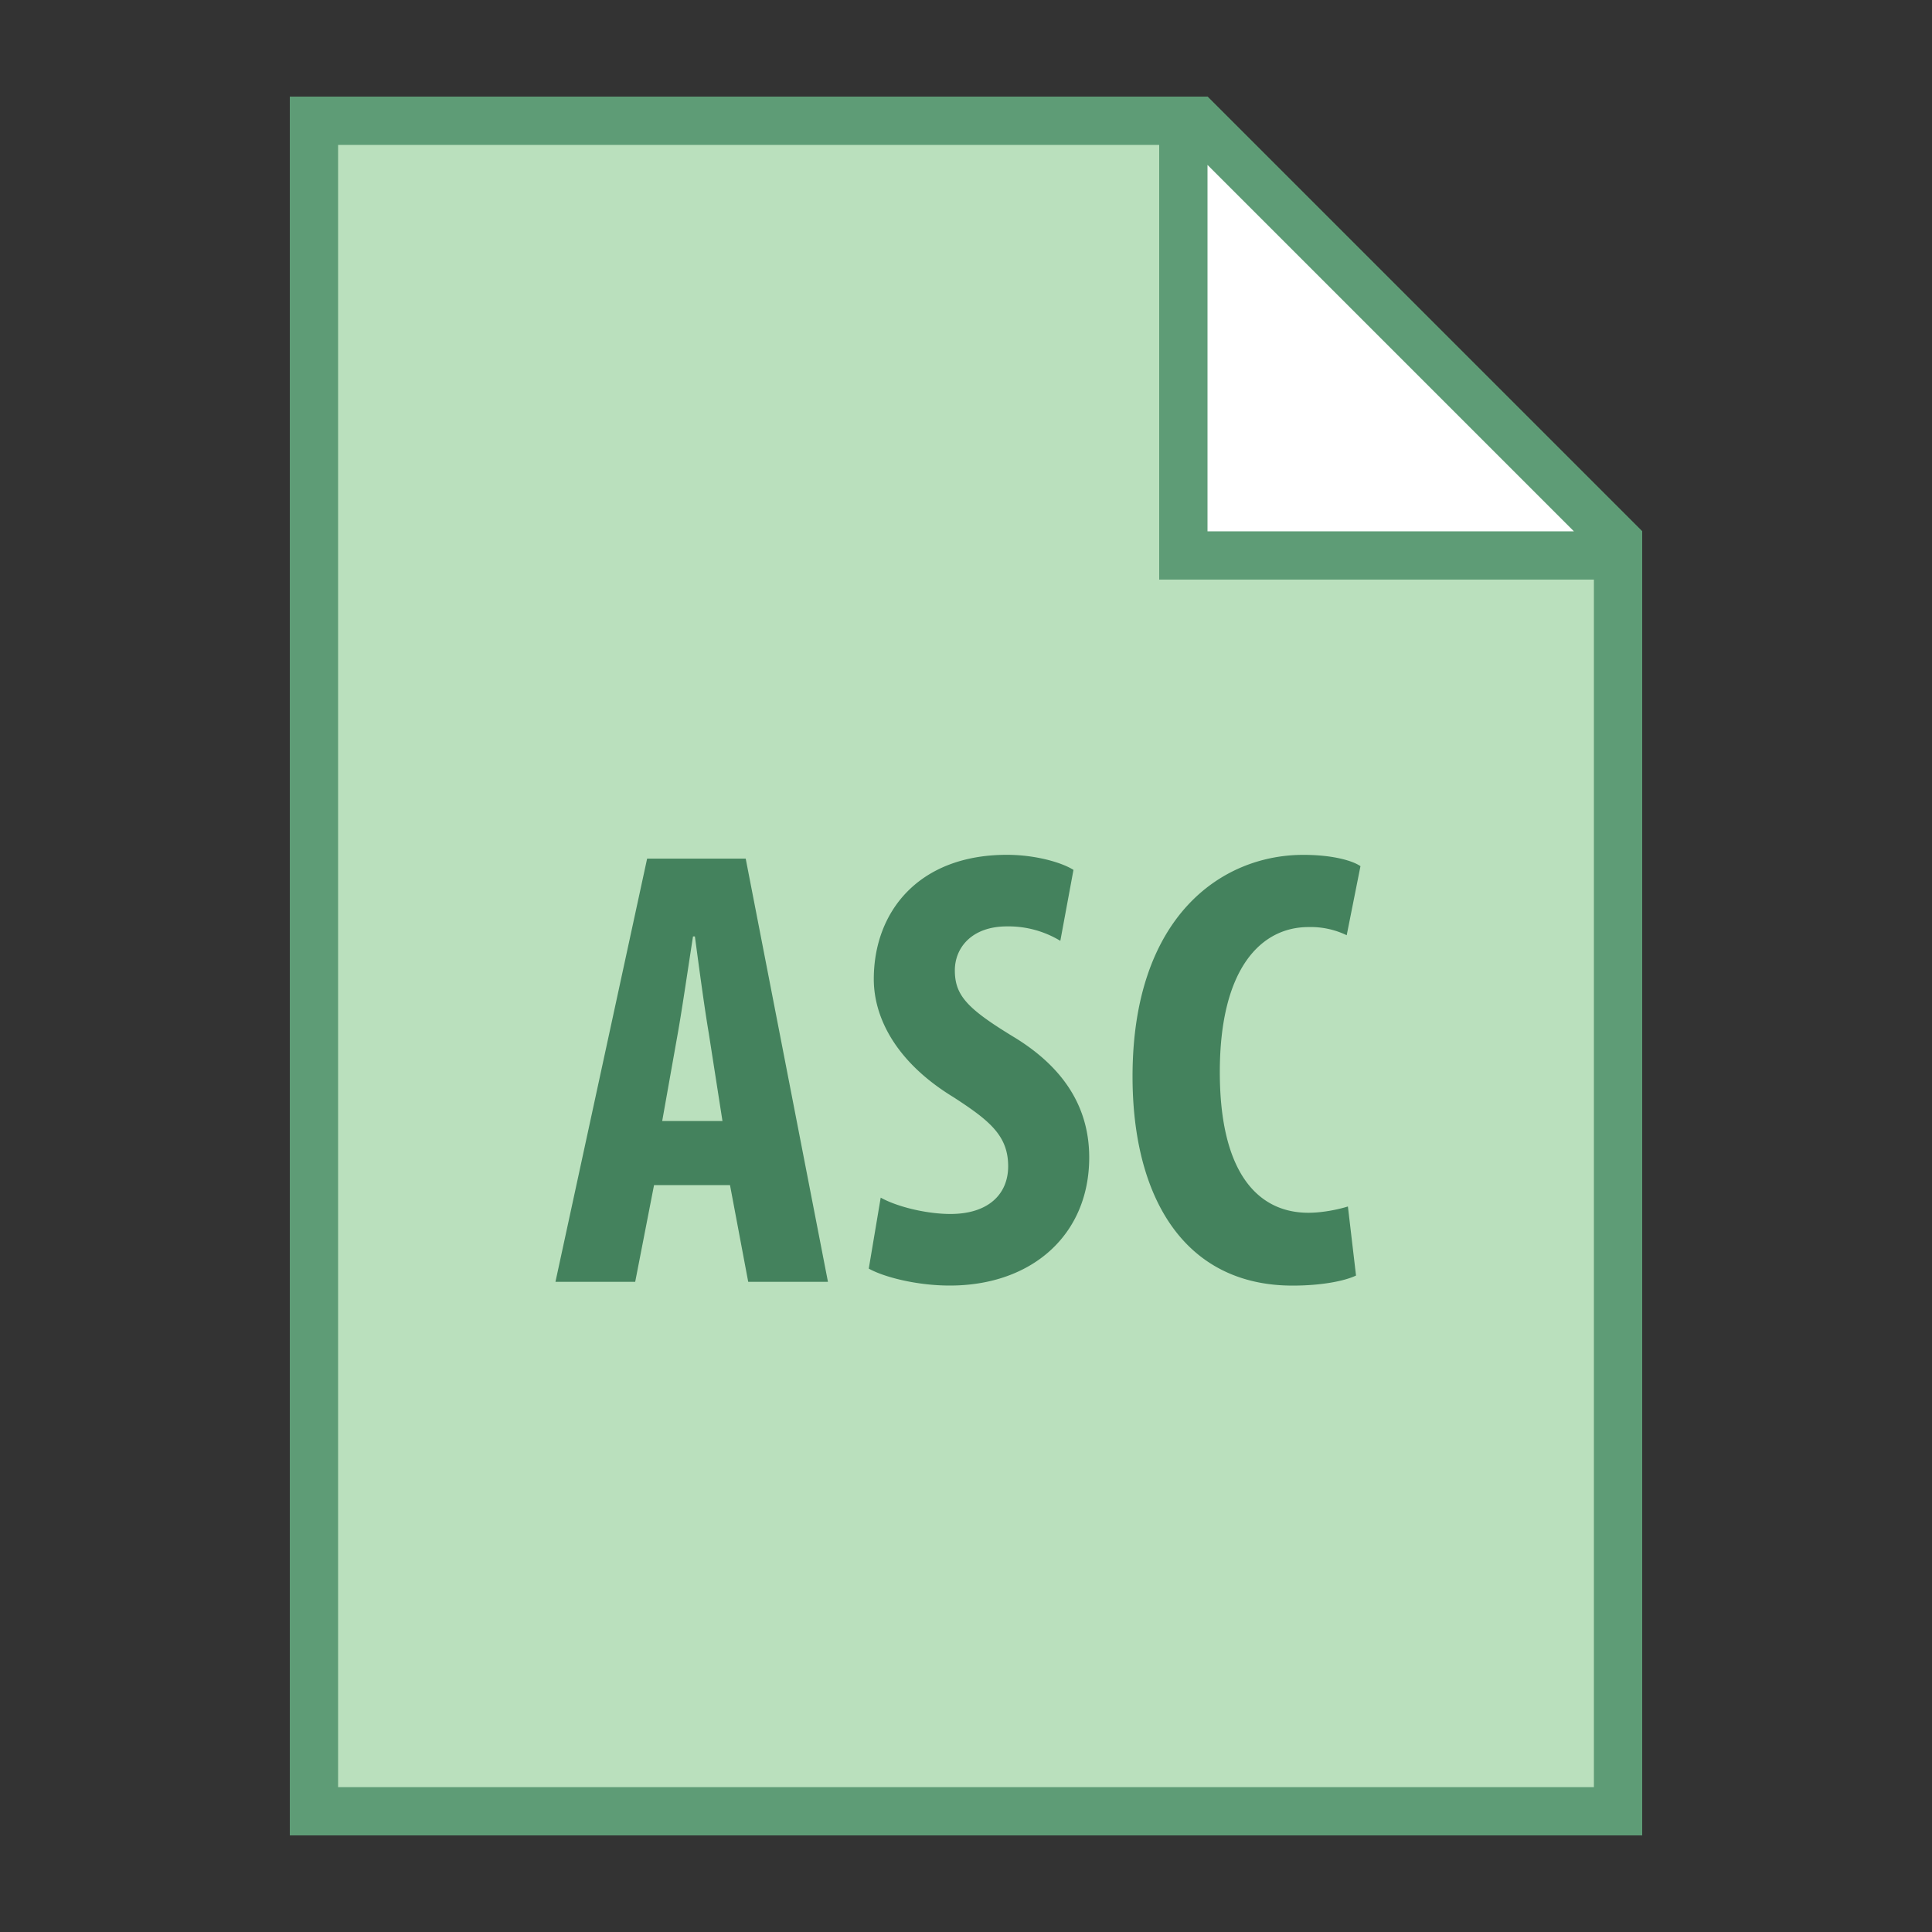 <svg viewBox="0 0 40 40" xmlns="http://www.w3.org/2000/svg"><rect x="0" y="0" width="40" height="40" fill="#333333" stroke="none"/><path fill="#bae0bd" d="M6.5 37.5v-35h18.293l8.707 8.707V37.5z"></path><path d="M24.586 3L33 11.414V37H7V3h17.586M25 2H6v36h28V11l-9-9z" fill="#5e9c76"></path><path fill="#fff" d="M24.5 11.5v-9h.293l8.707 8.707v.293z"></path><path d="M25 3.414L32.586 11H25V3.414M25 2h-1v10h10v-1l-9-9z" fill="#5e9c76"></path><path d="M13.541 24.537l-.39 2.002H11.5l1.898-8.762h2.041l1.703 8.762h-1.651l-.377-2.002h-1.573zm1.417-1.327l-.286-1.833c-.091-.533-.208-1.417-.285-1.989h-.039c-.092.585-.222 1.482-.312 1.989l-.326 1.833h1.248zM18.234 24.796c.352.195.962.338 1.443.338.793 0 1.196-.416 1.196-.988 0-.637-.391-.949-1.132-1.43-1.195-.728-1.65-1.651-1.65-2.444 0-1.404.936-2.574 2.756-2.574.585 0 1.131.156 1.378.312l-.272 1.469a2.074 2.074 0 00-1.105-.299c-.729 0-1.079.442-1.079.91 0 .52.26.793 1.196 1.365 1.17.702 1.586 1.586 1.586 2.509 0 1.599-1.184 2.652-2.886 2.652-.702 0-1.379-.182-1.678-.351l.247-1.469zM28.075 26.409c-.247.117-.728.208-1.312.208-2.249 0-3.315-1.833-3.315-4.329 0-3.302 1.833-4.589 3.536-4.589.598 0 1.014.117 1.183.234l-.285 1.43a1.714 1.714 0 00-.793-.169c-.963 0-1.834.832-1.834 3.003 0 2.093.794 2.912 1.834 2.912.285 0 .61-.065.818-.13l.168 1.43z" fill="#44825d"></path></svg>